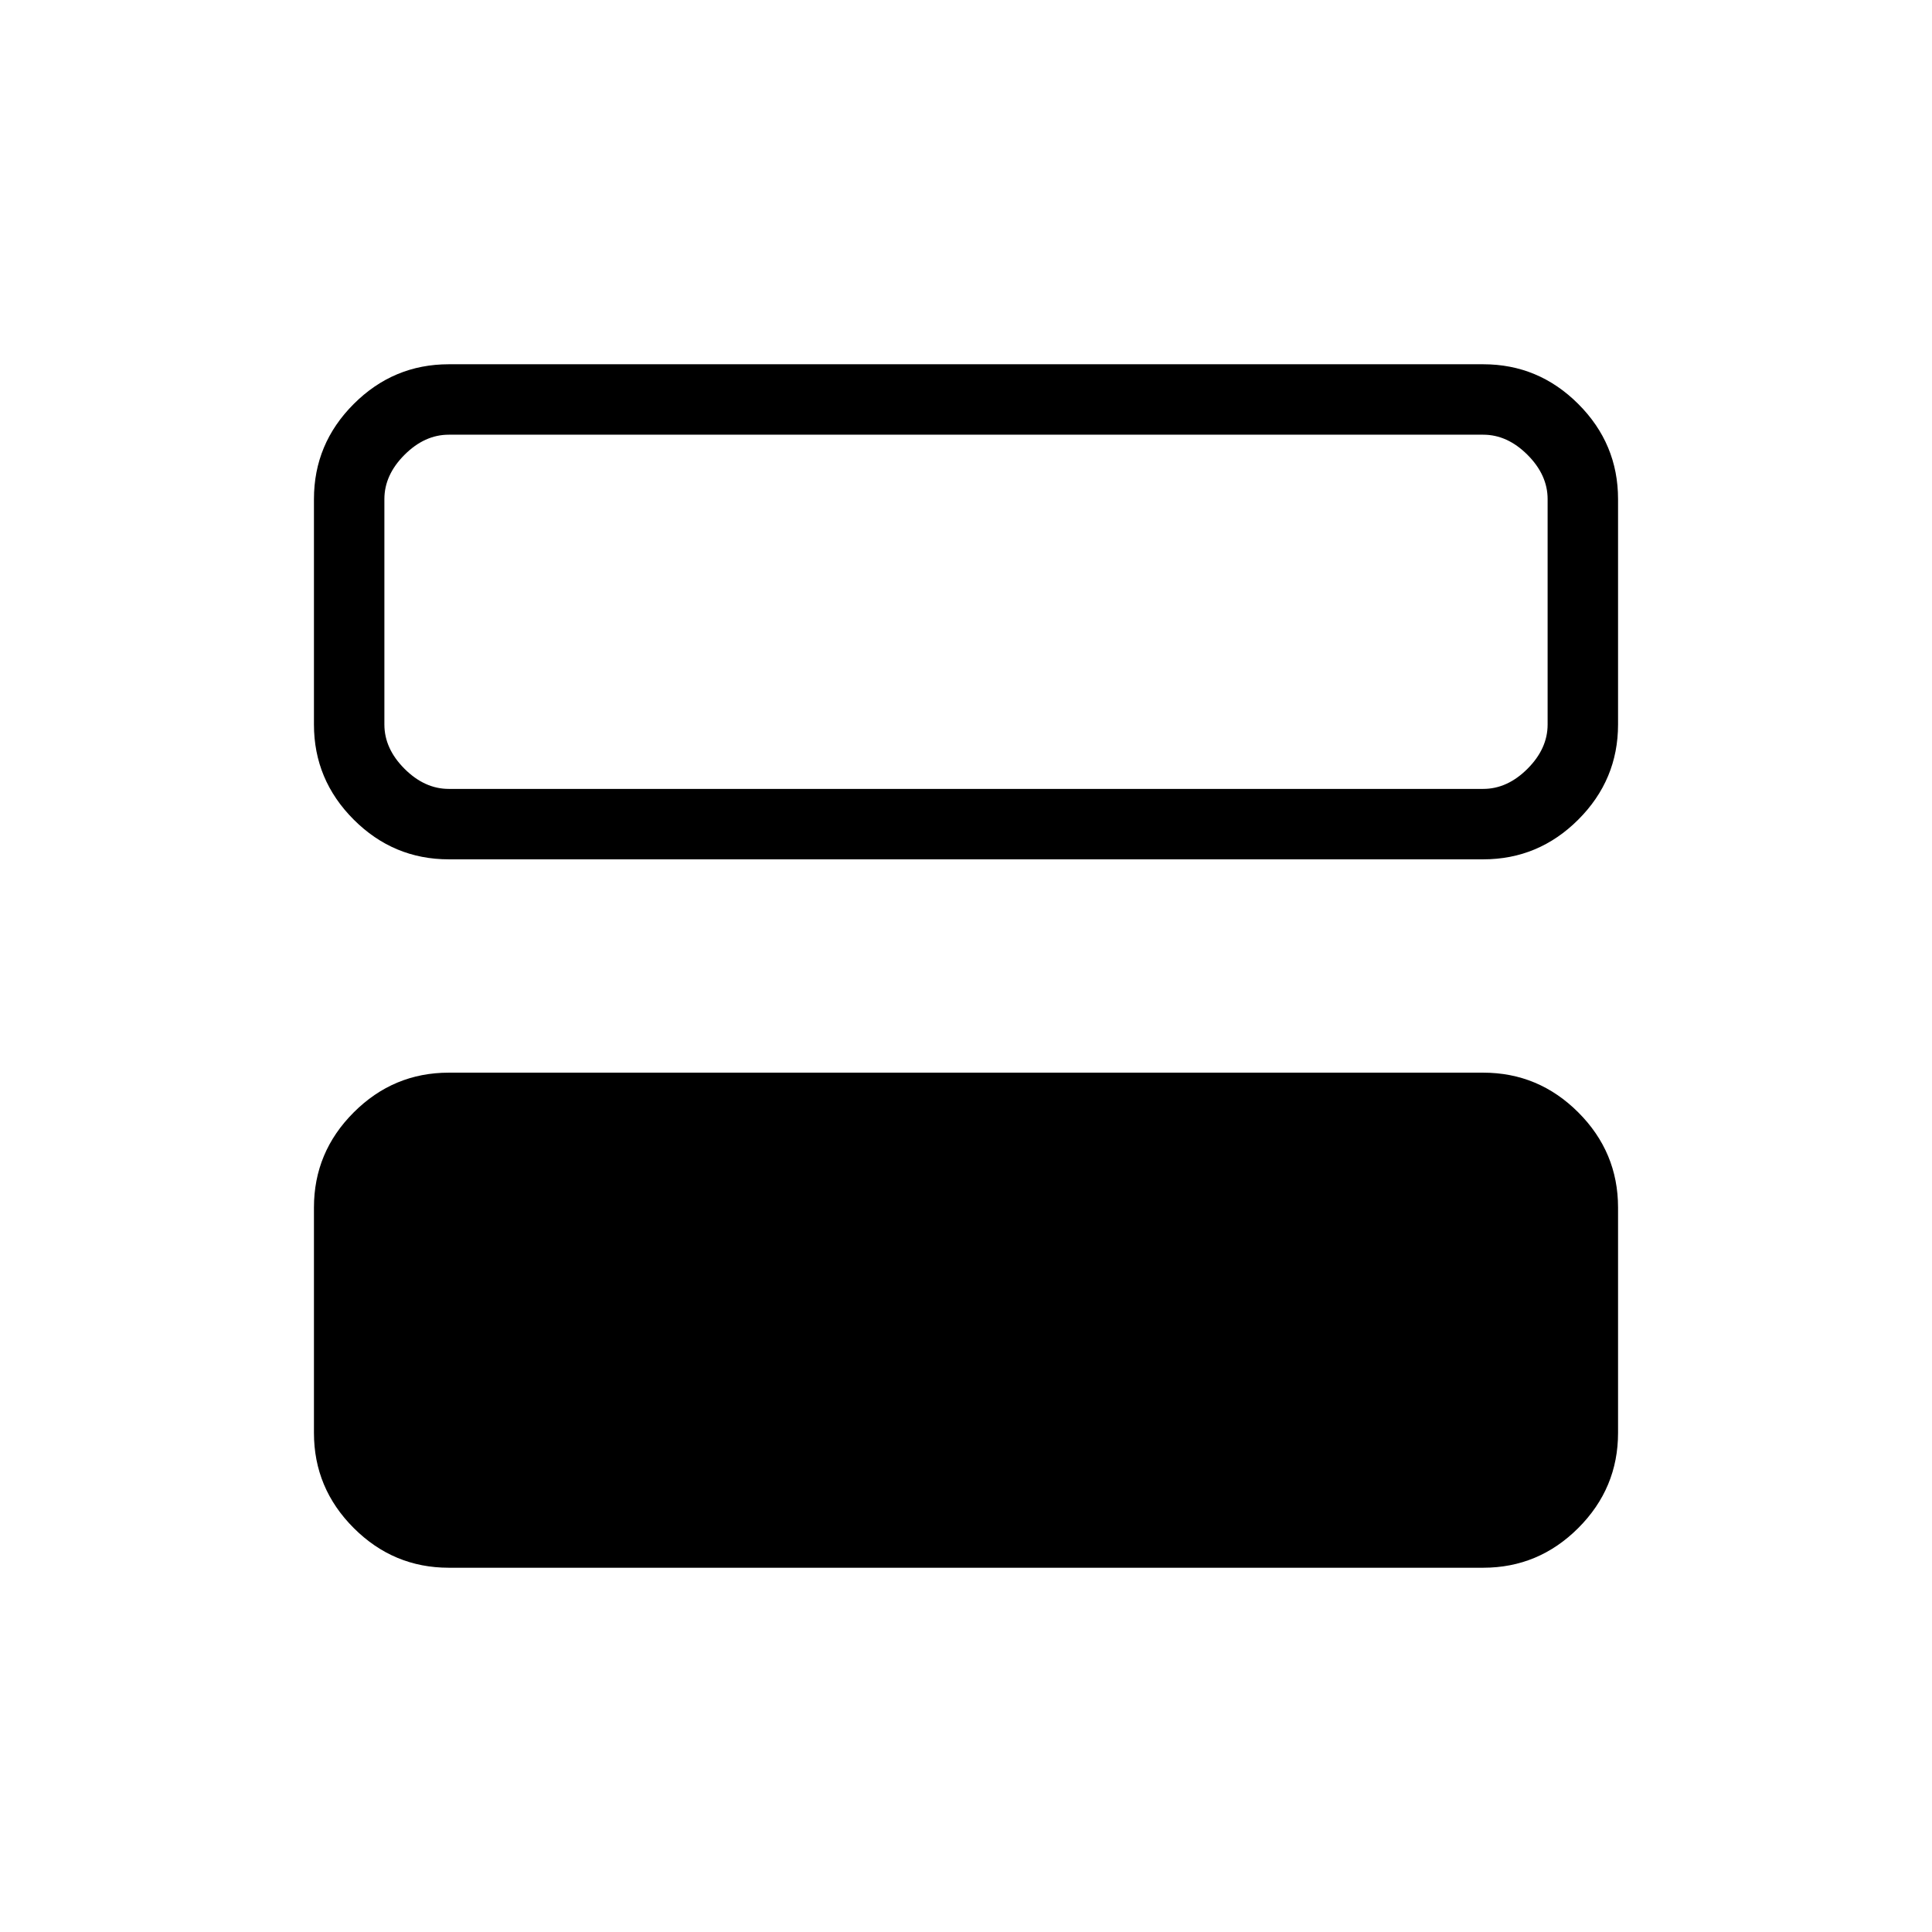 <svg xmlns="http://www.w3.org/2000/svg" height="48" viewBox="0 -960 960 960" width="48"><path d="M223-181q-27.5 0-47.25-19.75T156-248v-112q0-27.5 19.75-47.25T223-427h514q27.5 0 47.25 19.75T804-360v112q0 27.5-19.75 47.25T737-181H223Zm0-352q-27.5 0-47.25-19.75T156-600v-112q0-27.5 19.75-47.25T223-779h514q27.5 0 47.25 19.75T804-712v112q0 27.5-19.75 47.25T737-533H223Zm514-211H223q-12 0-22 10t-10 22v112q0 12 10 22t22 10h514q12 0 22-10t10-22v-112q0-12-10-22t-22-10Z"/></svg>